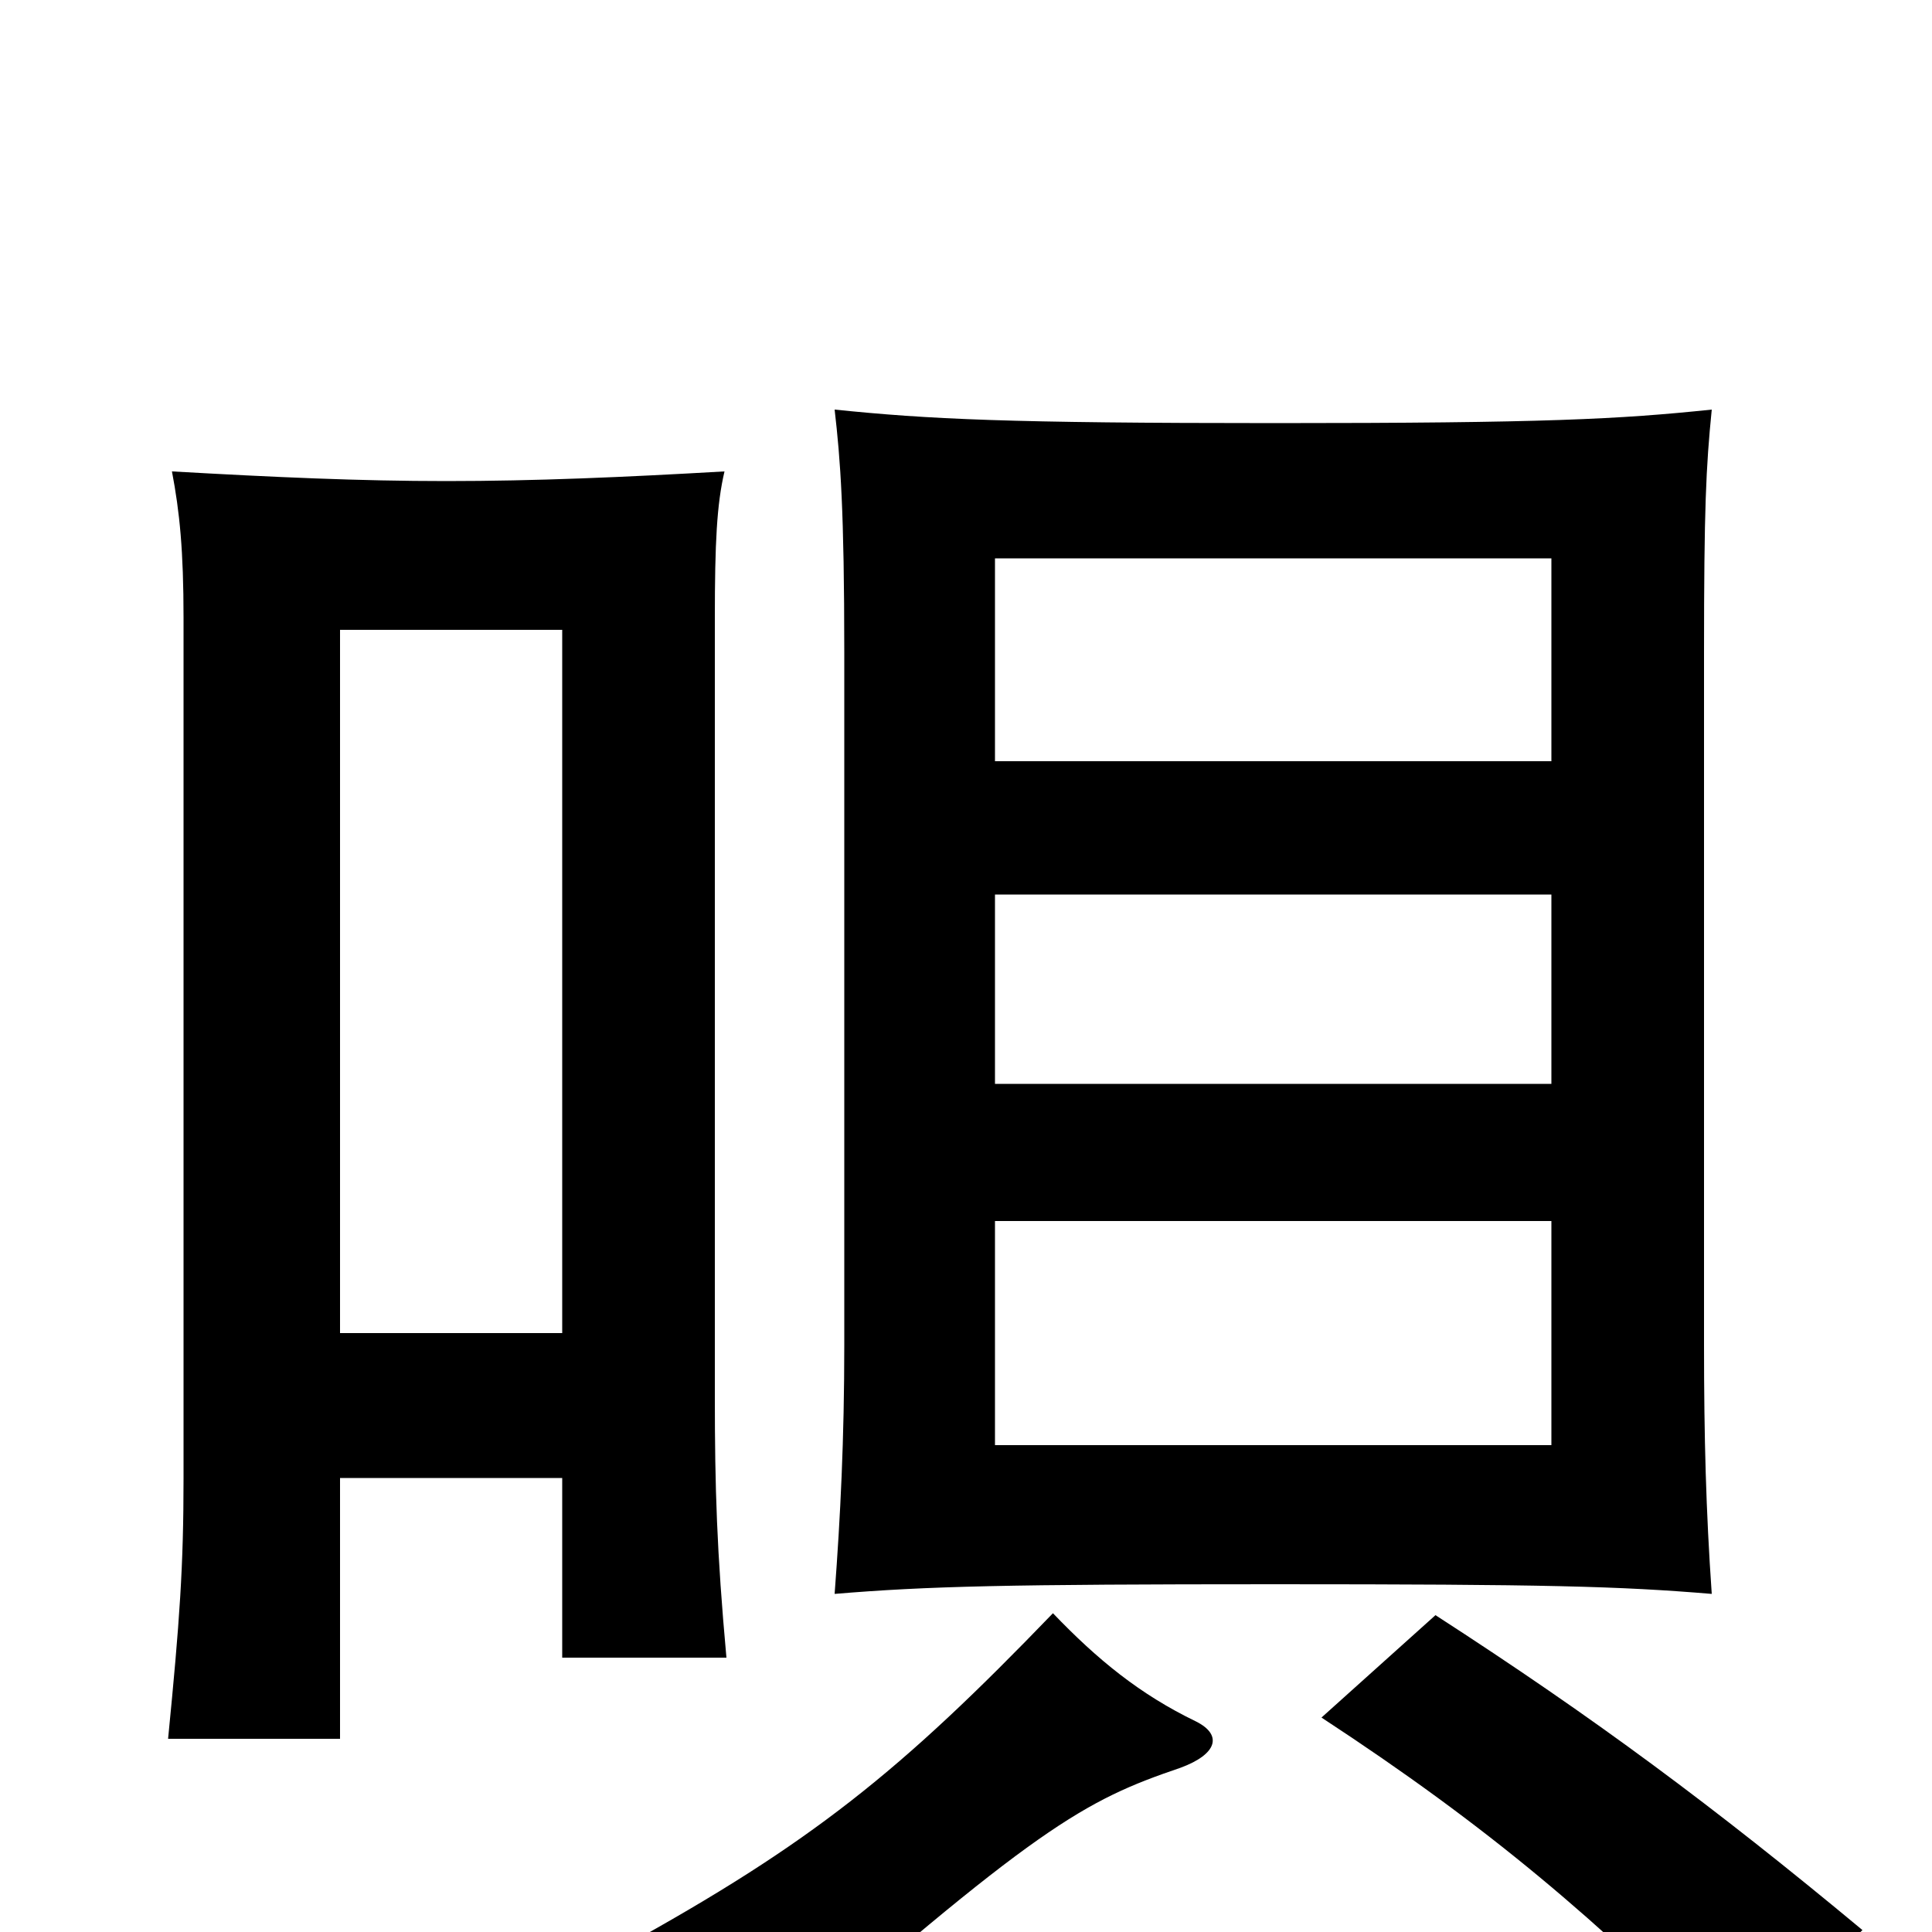 <svg xmlns="http://www.w3.org/2000/svg" viewBox="0 -1000 1000 1000">
	<path fill="#000000" d="M803 -252H515V-368H803ZM886 -175C883 -218 882 -256 882 -304V-662C882 -737 883 -758 886 -788C838 -783 800 -781 660 -781C521 -781 481 -783 432 -788C435 -762 437 -736 437 -662V-304C437 -255 435 -215 432 -175C480 -179 521 -180 660 -180C800 -180 838 -179 886 -175ZM803 -439H515V-537H803ZM803 -606H515V-711H803ZM291 -235V-142H376C371 -197 370 -230 370 -277V-680C370 -719 371 -739 375 -756C323 -753 277 -751 231 -751C186 -751 142 -753 89 -756C93 -735 95 -715 95 -680V-235C95 -189 93 -161 87 -100H176V-235ZM176 -310V-674H291V-310ZM619 -109C590 -123 568 -141 545 -165C466 -83 420 -46 322 8C361 30 373 43 393 72C537 -55 561 -68 611 -85C630 -92 633 -102 619 -109ZM964 -1C887 -65 825 -111 743 -164L684 -111C771 -54 826 -7 898 65Z"/>
</svg>